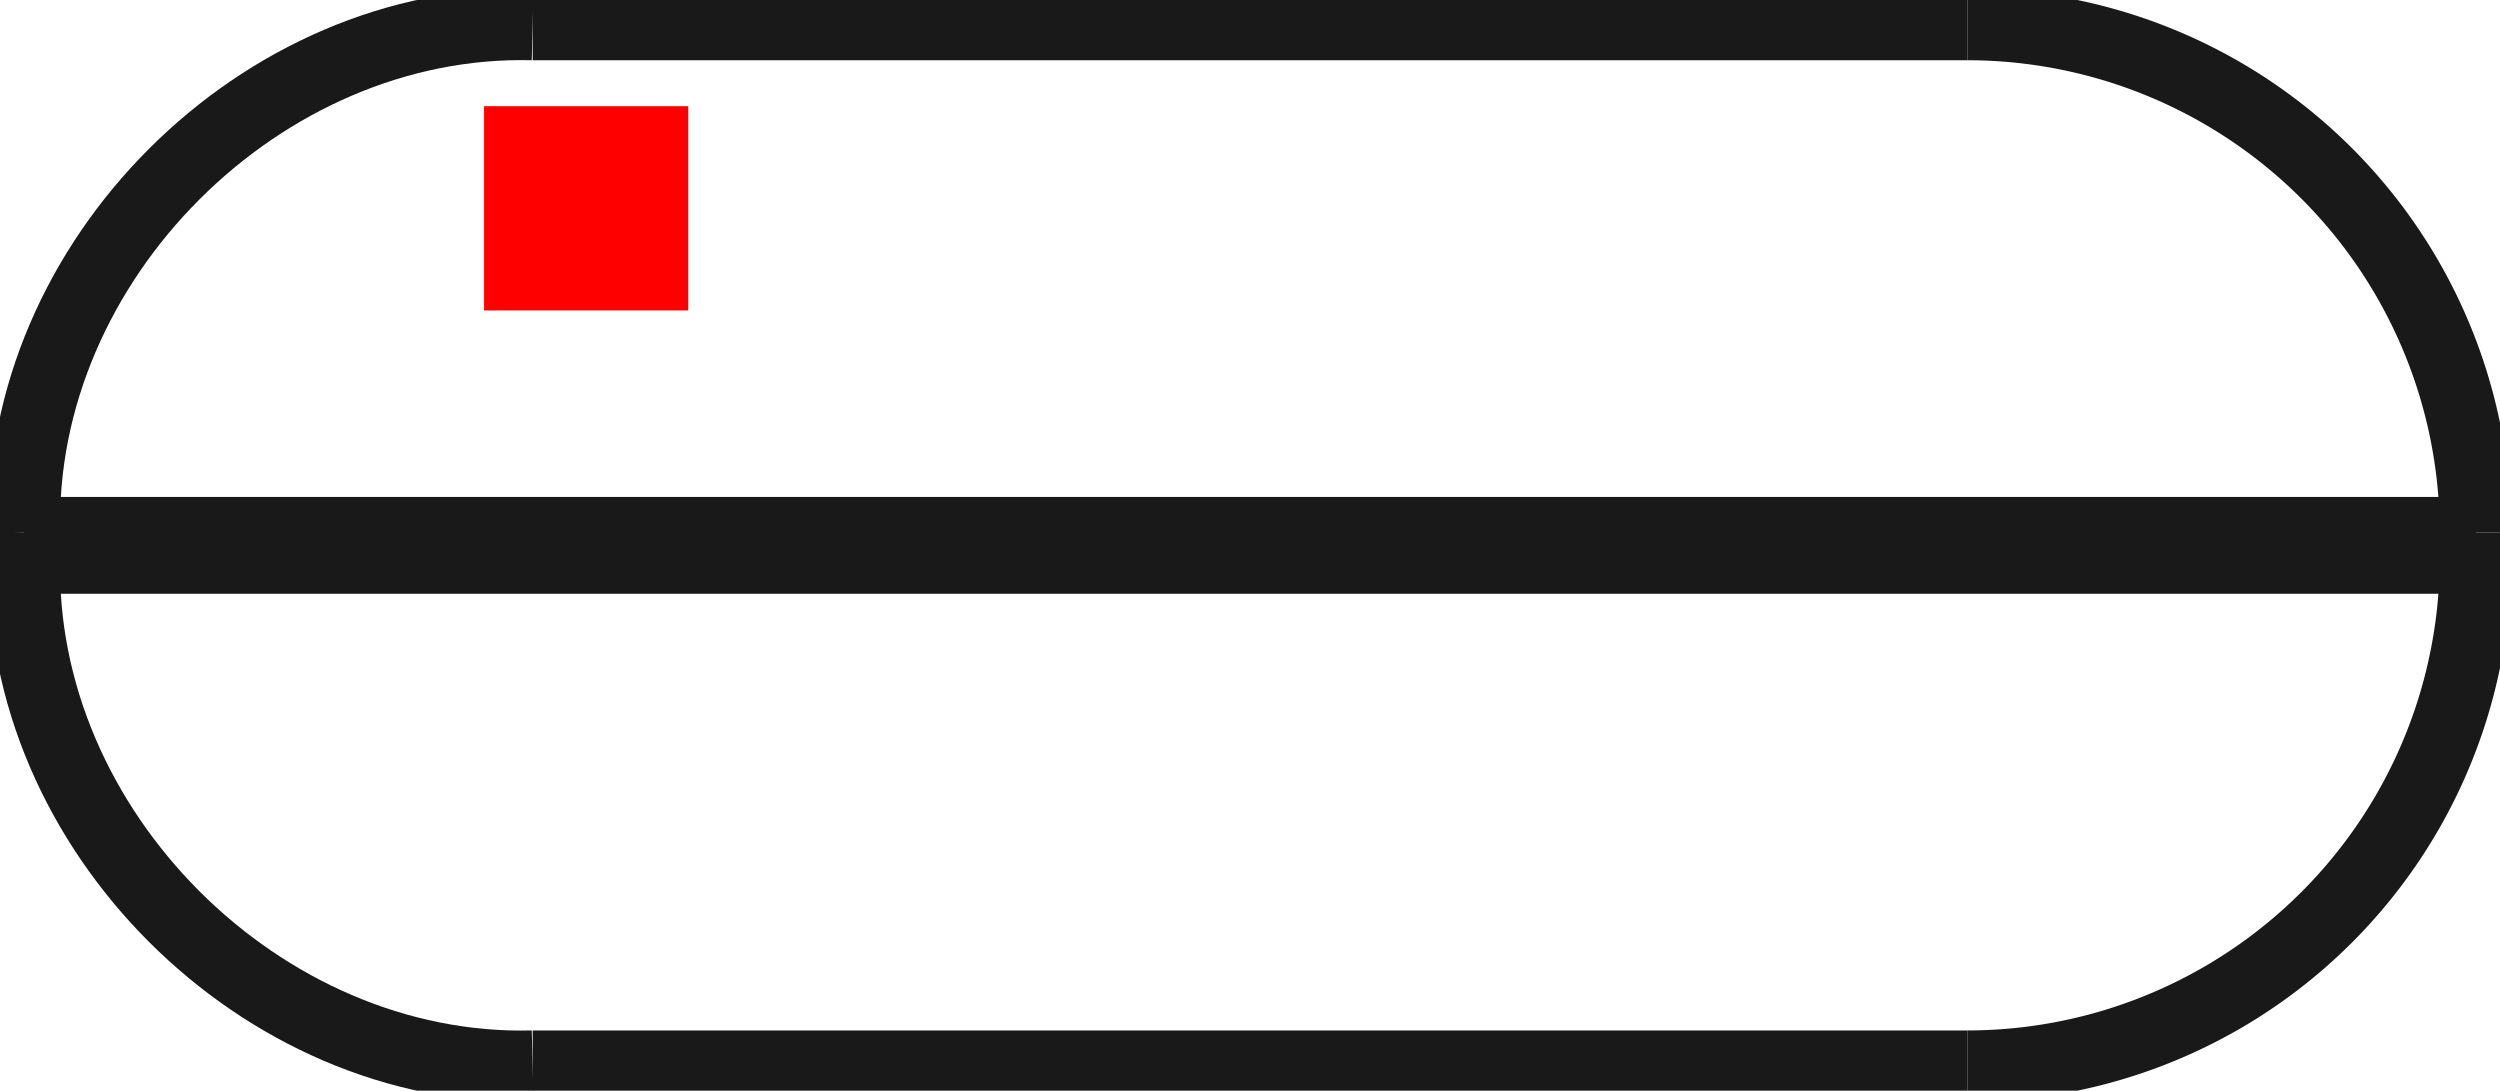<?xml version="1.0"?>
<!DOCTYPE svg PUBLIC "-//W3C//DTD SVG 1.1//EN" "http://www.w3.org/Graphics/SVG/1.1/DTD/svg11.dtd">
<svg width="12.24mm" height="5.34mm" viewBox="0 0 12.24 5.34" xmlns="http://www.w3.org/2000/svg" version="1.1">
<g id="Shape2DView" transform="translate(2.37,1.52) scale(1,-1)">
<path id="Shape2DView_nwe0000"  d="M 9.75 -1.088 L 9.75 -1.212 " stroke="#191919" stroke-width="0.35 px" style="stroke-width:0.35;stroke-miterlimit:4;stroke-dasharray:none;fill:none;fill-opacity:1;fill-rule: evenodd"/>
<path id="Shape2DView_nwe0001"  d="M 9.75 -1.088 A 2.488 2.488 0 0 1 7.262 1.4" stroke="#191919" stroke-width="0.35 px" style="stroke-width:0.35;stroke-miterlimit:4;stroke-dasharray:none;fill:none;fill-opacity:1;fill-rule: evenodd"/>
<path id="Shape2DView_nwe0002"  d="M 7.262 1.4 L 7.174 1.4 L 6.914 1.4 L 6.496 1.4 L 5.94 1.4 L 5.274 1.4 L 4.532 1.4 L 3.75 1.4 L 2.968 1.4 L 2.226 1.4 L 1.56 1.4 L 1.004 1.4 L 0.586 1.4 L 0.326 1.4 L 0.238 1.4 " stroke="#191919" stroke-width="0.35 px" style="stroke-width:0.35;stroke-miterlimit:4;stroke-dasharray:none;fill:none;fill-opacity:1;fill-rule: evenodd"/>
<path id="Shape2DView_nwe0003"  d="M 9.75 -1.212 A 2.488 2.488 0 0 0 7.262 -3.7" stroke="#191919" stroke-width="0.35 px" style="stroke-width:0.35;stroke-miterlimit:4;stroke-dasharray:none;fill:none;fill-opacity:1;fill-rule: evenodd"/>
<path id="Shape2DView_nwe0004"  d="M 7.262 -3.7 L 7.174 -3.7 L 6.914 -3.7 L 6.496 -3.7 L 5.94 -3.7 L 5.274 -3.7 L 4.532 -3.7 L 3.75 -3.7 L 2.968 -3.7 L 2.226 -3.7 L 1.56 -3.7 L 1.004 -3.7 L 0.586 -3.7 L 0.326 -3.7 L 0.238 -3.7 " stroke="#191919" stroke-width="0.35 px" style="stroke-width:0.35;stroke-miterlimit:4;stroke-dasharray:none;fill:none;fill-opacity:1;fill-rule: evenodd"/>
<path id="Shape2DView_nwe0005"  d="M 9.75 -1.088 L 9.6 -1.088 L 9.156 -1.088 L 8.441 -1.088 L 7.491 -1.088 L 6.353 -1.088 L 5.085 -1.088 L 3.75 -1.088 L 2.415 -1.088 L 1.147 -1.088 L 0.009 -1.088 L -0.941 -1.088 L -1.656 -1.088 L -2.1 -1.088 L -2.25 -1.088 " stroke="#191919" stroke-width="0.35 px" style="stroke-width:0.35;stroke-miterlimit:4;stroke-dasharray:none;fill:none;fill-opacity:1;fill-rule: evenodd"/>
<path id="Shape2DView_nwe0006"  d="M 9.75 -1.212 L 9.6 -1.212 L 9.156 -1.212 L 8.441 -1.212 L 7.491 -1.212 L 6.353 -1.212 L 5.085 -1.212 L 3.75 -1.212 L 2.415 -1.212 L 1.147 -1.212 L 0.009 -1.212 L -0.941 -1.212 L -1.656 -1.212 L -2.1 -1.212 L -2.25 -1.212 " stroke="#191919" stroke-width="0.35 px" style="stroke-width:0.35;stroke-miterlimit:4;stroke-dasharray:none;fill:none;fill-opacity:1;fill-rule: evenodd"/>
<path id="Shape2DView_nwe0007"  d="M -2.25 -1.212 L -2.25 -1.088 " stroke="#191919" stroke-width="0.35 px" style="stroke-width:0.35;stroke-miterlimit:4;stroke-dasharray:none;fill:none;fill-opacity:1;fill-rule: evenodd"/>
<path id="Shape2DView_nwe0008"  d="M -2.25 -1.088 C -2.284 0.241 -1.092 1.434 0.238 1.4 " stroke="#191919" stroke-width="0.35 px" style="stroke-width:0.35;stroke-miterlimit:4;stroke-dasharray:none;fill:none;fill-opacity:1;fill-rule: evenodd"/>
<path id="Shape2DView_nwe0009"  d="M -2.25 -1.212 C -2.284 -2.541 -1.092 -3.734 0.238 -3.7 " stroke="#191919" stroke-width="0.35 px" style="stroke-width:0.35;stroke-miterlimit:4;stroke-dasharray:none;fill:none;fill-opacity:1;fill-rule: evenodd"/>
<title>b'Shape2DView'</title>
</g>
<g id="Rectangle" transform="translate(2.37,1.52) scale(1,-1)">
<rect fill="#ff0000" id="origin" width="1" height="1" x="0" y="0" />
<title>b'Rectangle'</title>
</g>
</svg>